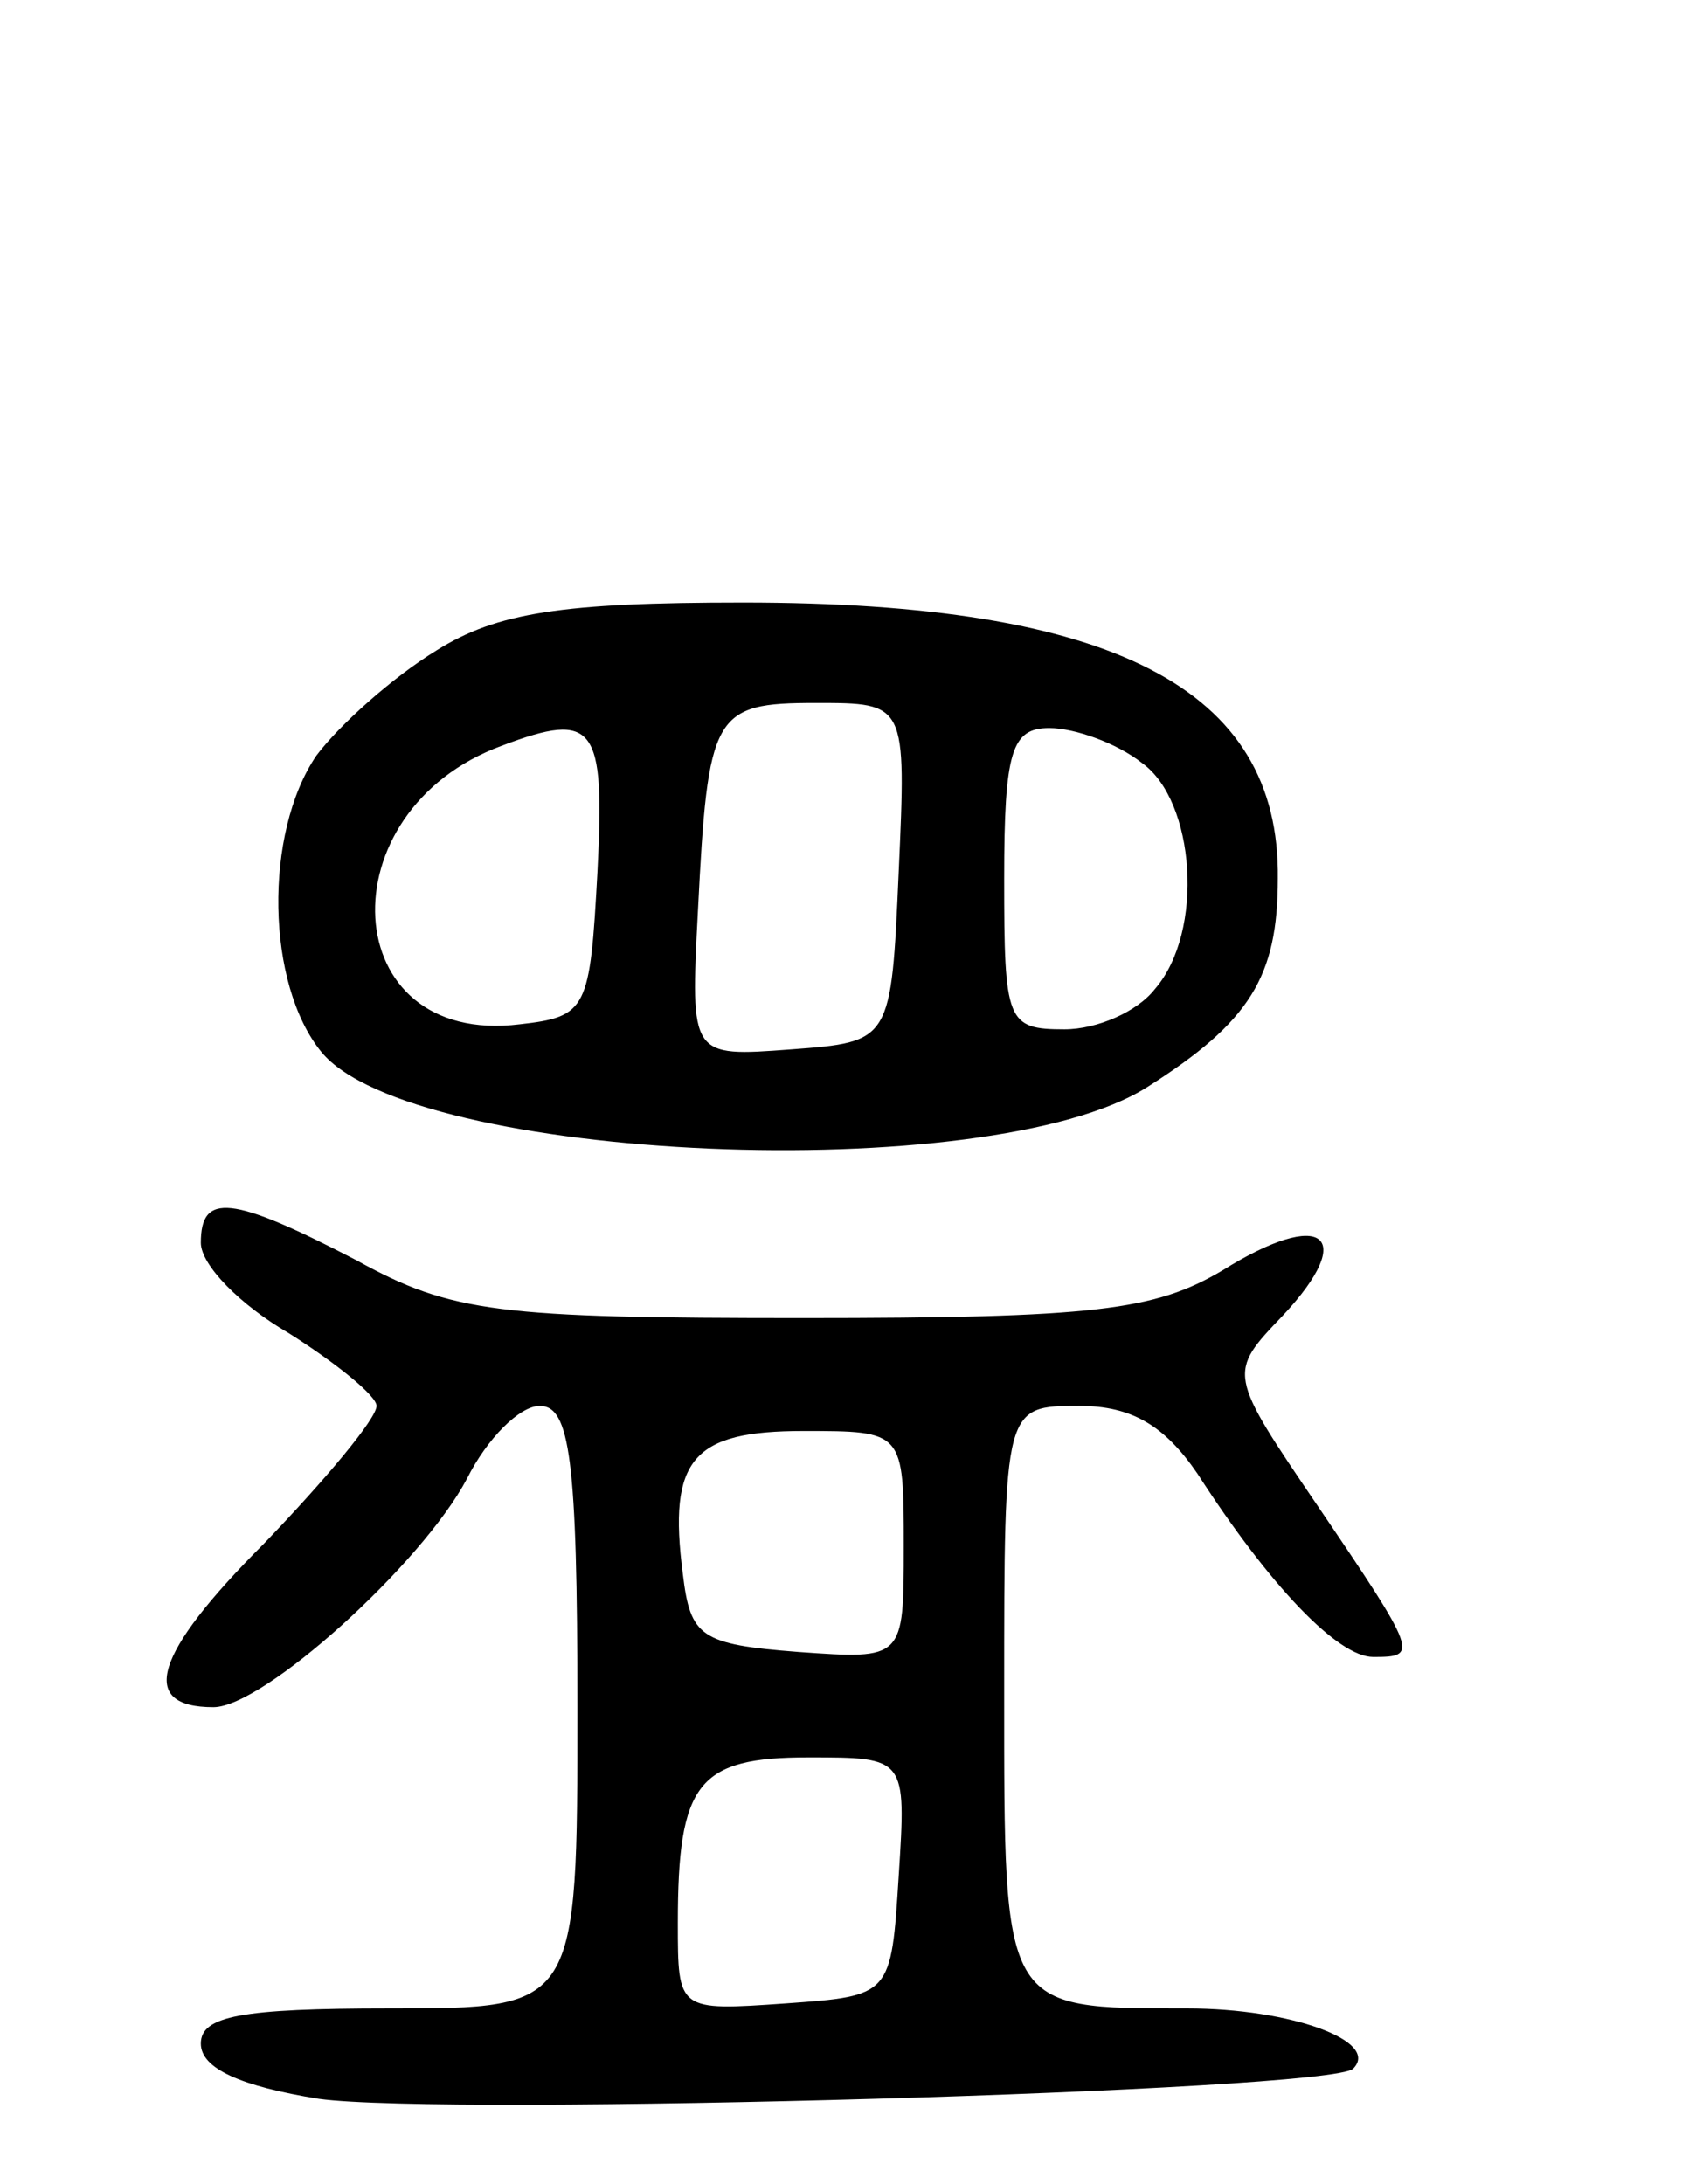 <svg version="1.0" xmlns="http://www.w3.org/2000/svg"
 width="67pt" height="87pt" viewBox="0 0 67 87"
 preserveAspectRatio="xMidYMid meet">
<g transform="translate(0,87) scale(0.1,-0.1)"
fill="#000000" stroke="none">
<path d="M174 611 c-18 -11 -39 -30 -48 -42 -21 -31 -20 -91 2 -118 36 -44
266 -54 329 -14 41 26 52 44 52 83 1 76 -66 110 -213 110 -72 0 -98 -4 -122
-19z m184 -88 c-3 -68 -3 -68 -43 -71 -40 -3 -40 -3 -37 55 4 79 6 83 47 83
36 0 36 0 33 -67z m-120 0 c-3 -55 -4 -58 -31 -61 -73 -9 -78 85 -7 111 37 14
41 8 38 -50z m217 43 c21 -15 25 -67 5 -90 -7 -9 -23 -16 -36 -16 -23 0 -24 3
-24 60 0 51 3 60 18 60 10 0 27 -6 37 -14z"/>
<path d="M80 375 c0 -9 16 -25 35 -36 19 -12 35 -25 35 -29 0 -5 -20 -29 -45
-55 -44 -44 -50 -65 -20 -65 20 0 83 57 101 91 8 16 21 29 29 29 12 0 15 -21
15 -120 0 -120 0 -120 -75 -120 -59 0 -75 -3 -75 -14 0 -10 16 -17 47 -22 50
-7 403 3 412 12 11 11 -25 24 -66 24 -74 0 -73 -1 -73 126 0 114 0 114 30 114
21 0 34 -8 47 -27 29 -45 56 -73 70 -73 18 0 18 1 -22 60 -36 53 -36 53 -14
76 30 32 16 43 -24 18 -27 -16 -51 -19 -167 -19 -121 0 -140 2 -178 23 -50 26
-62 27 -62 7z m280 -121 c0 -45 0 -45 -42 -42 -39 3 -43 6 -46 31 -6 46 4 57
48 57 40 0 40 0 40 -46z m-2 -131 c-3 -48 -3 -48 -45 -51 -43 -3 -43 -3 -43
32 0 56 8 66 52 66 39 0 39 0 36 -47z"/>
</g>
</svg>
